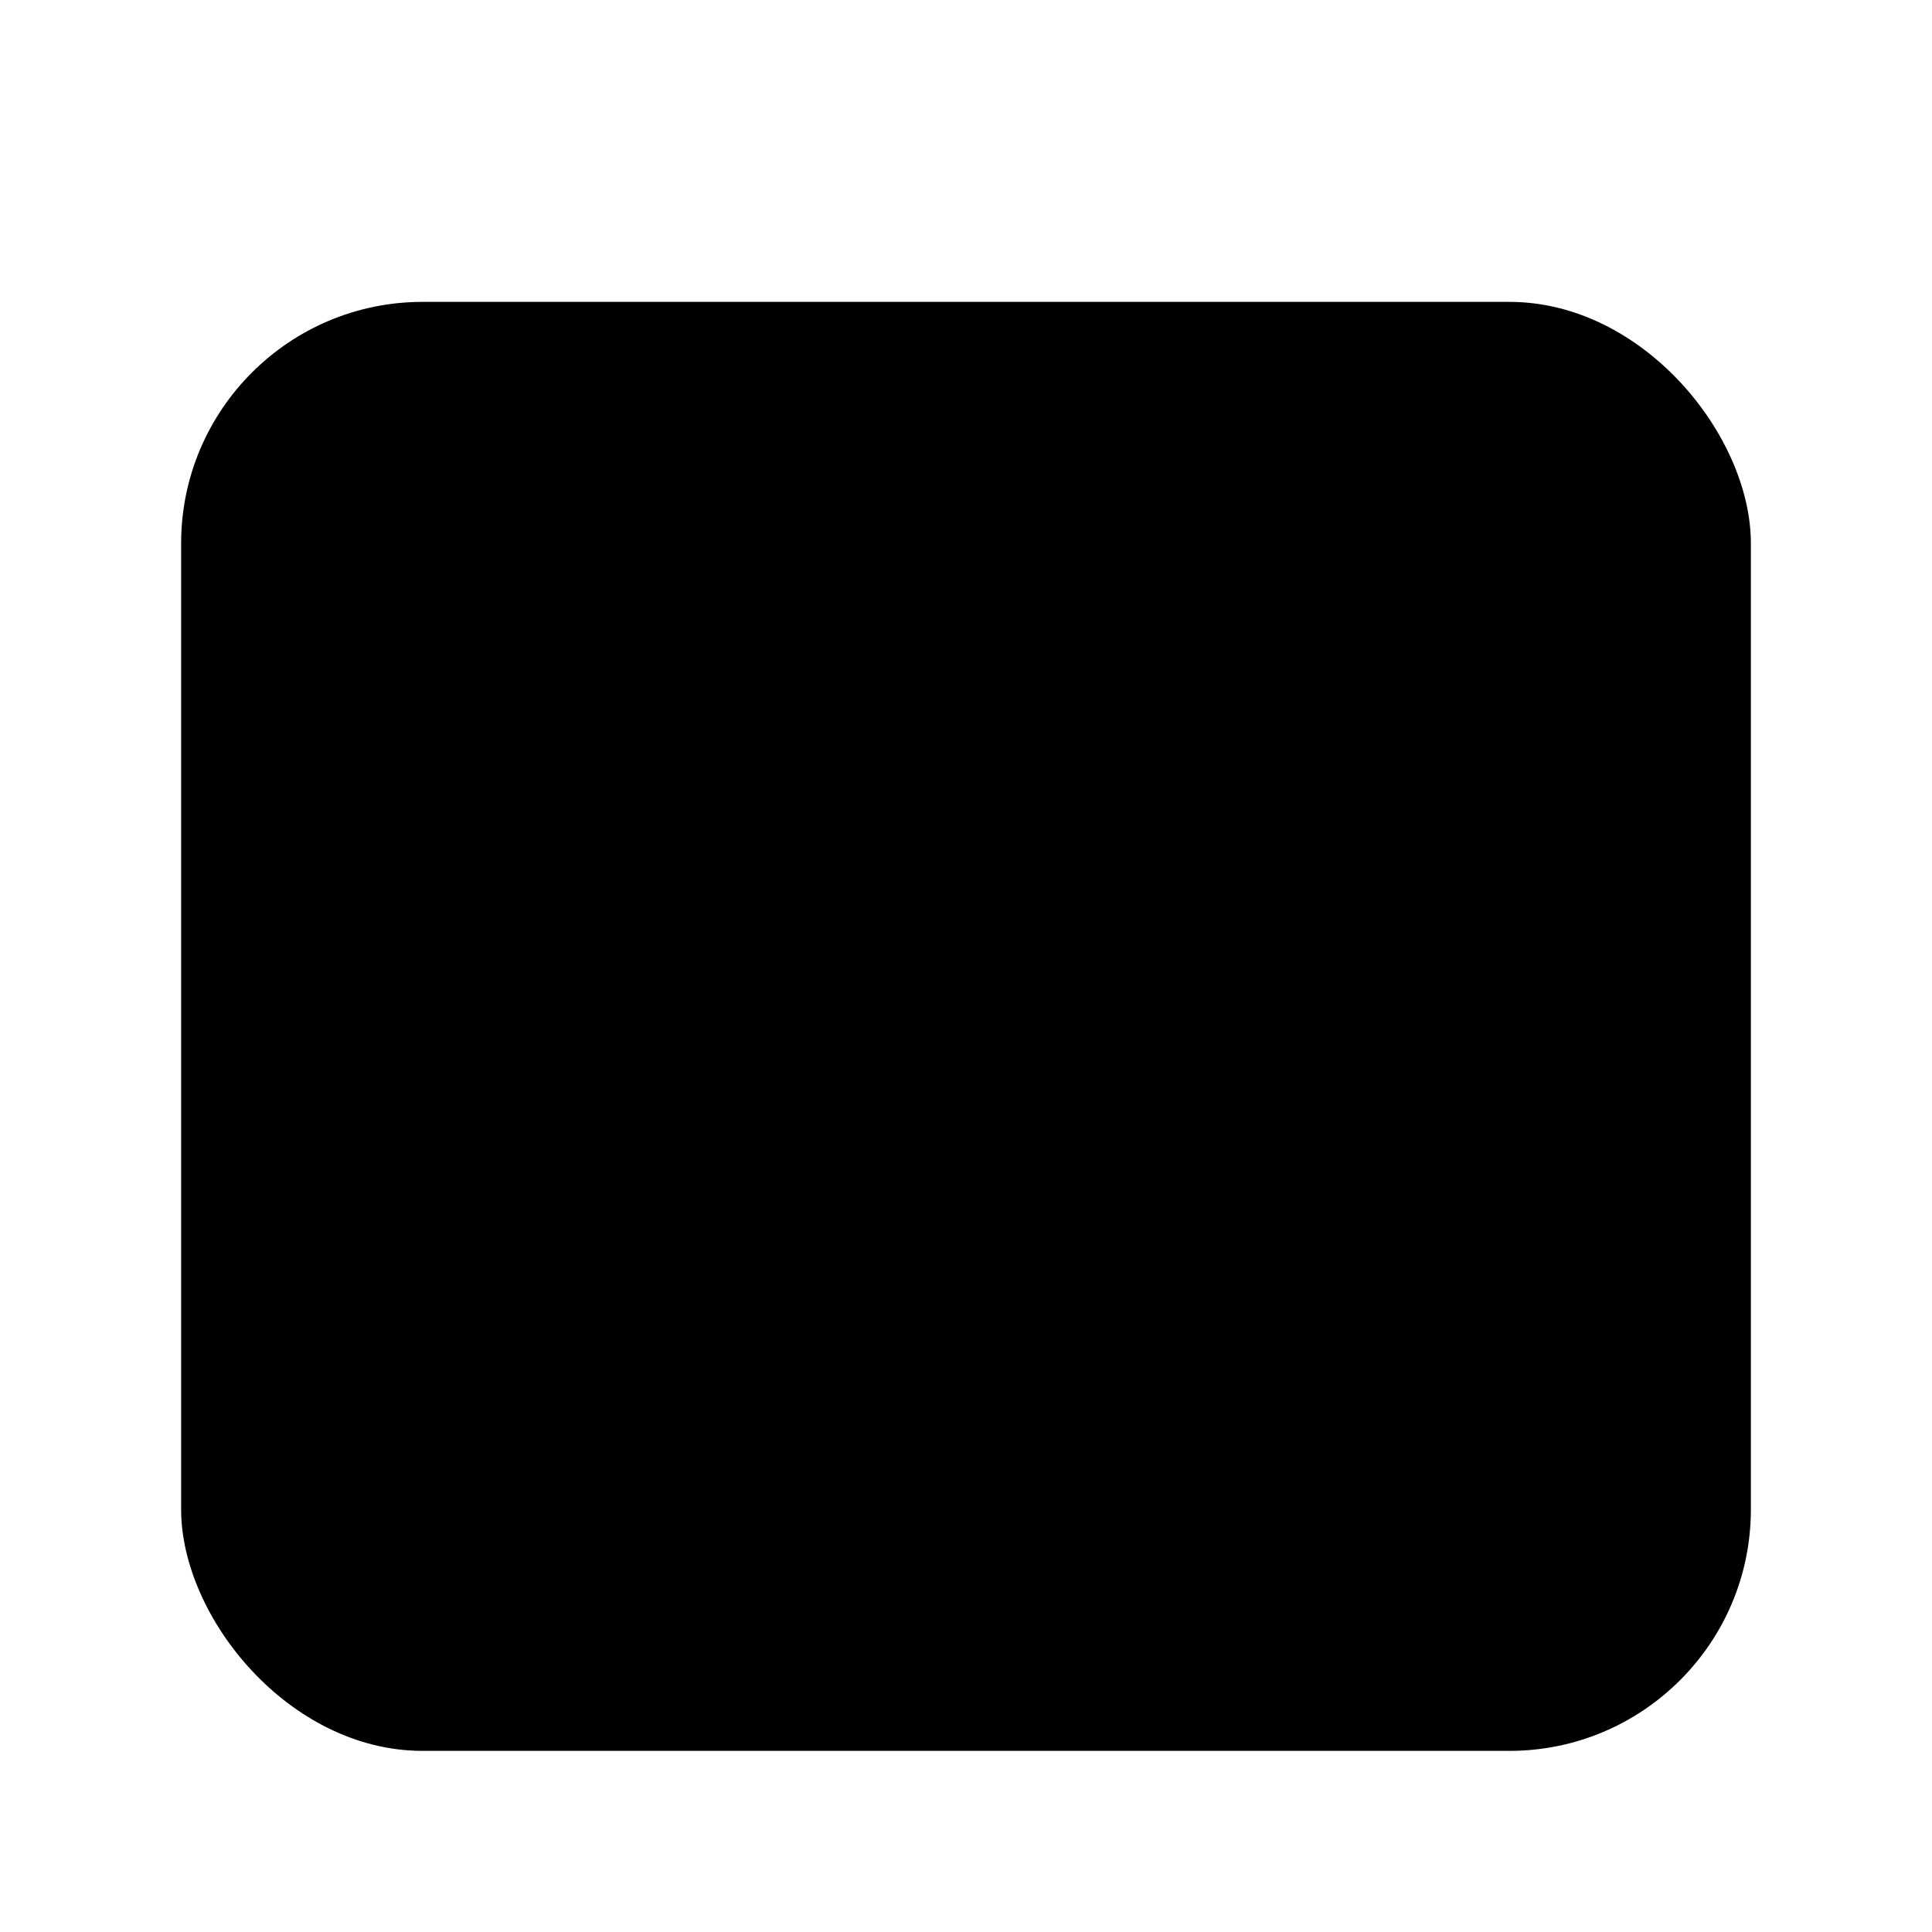 <svg xmlns="http://www.w3.org/2000/svg" width="16" height="16" viewBox="0 0 16 16">
  <!-- Use context-fill/stroke so Zotero themes can color the icon -->
  <g fill="context-fill" stroke="context-stroke" stroke-width="0">
    <rect x="1.5" y="2.5" width="13" height="12" rx="2" ry="2" fill="context-fill" opacity="0.2"/>
    <path d="M12.5 3.5h-9a1 1 0 0 0-1 1v7a1 1 0 0 0 1 1h9a1 1 0 0 0 1-1v-7a1 1 0 0 0-1-1Zm-6.7 6.8L3.9 8.4a.75.75 0 1 1 1.06-1.06l.97.97 3.12-3.12a.75.75 0 1 1 1.06 1.06L6.86 10.3a.75.75 0 0 1-1.06 0Z" fill="context-fill"/>
  </g>
</svg>

